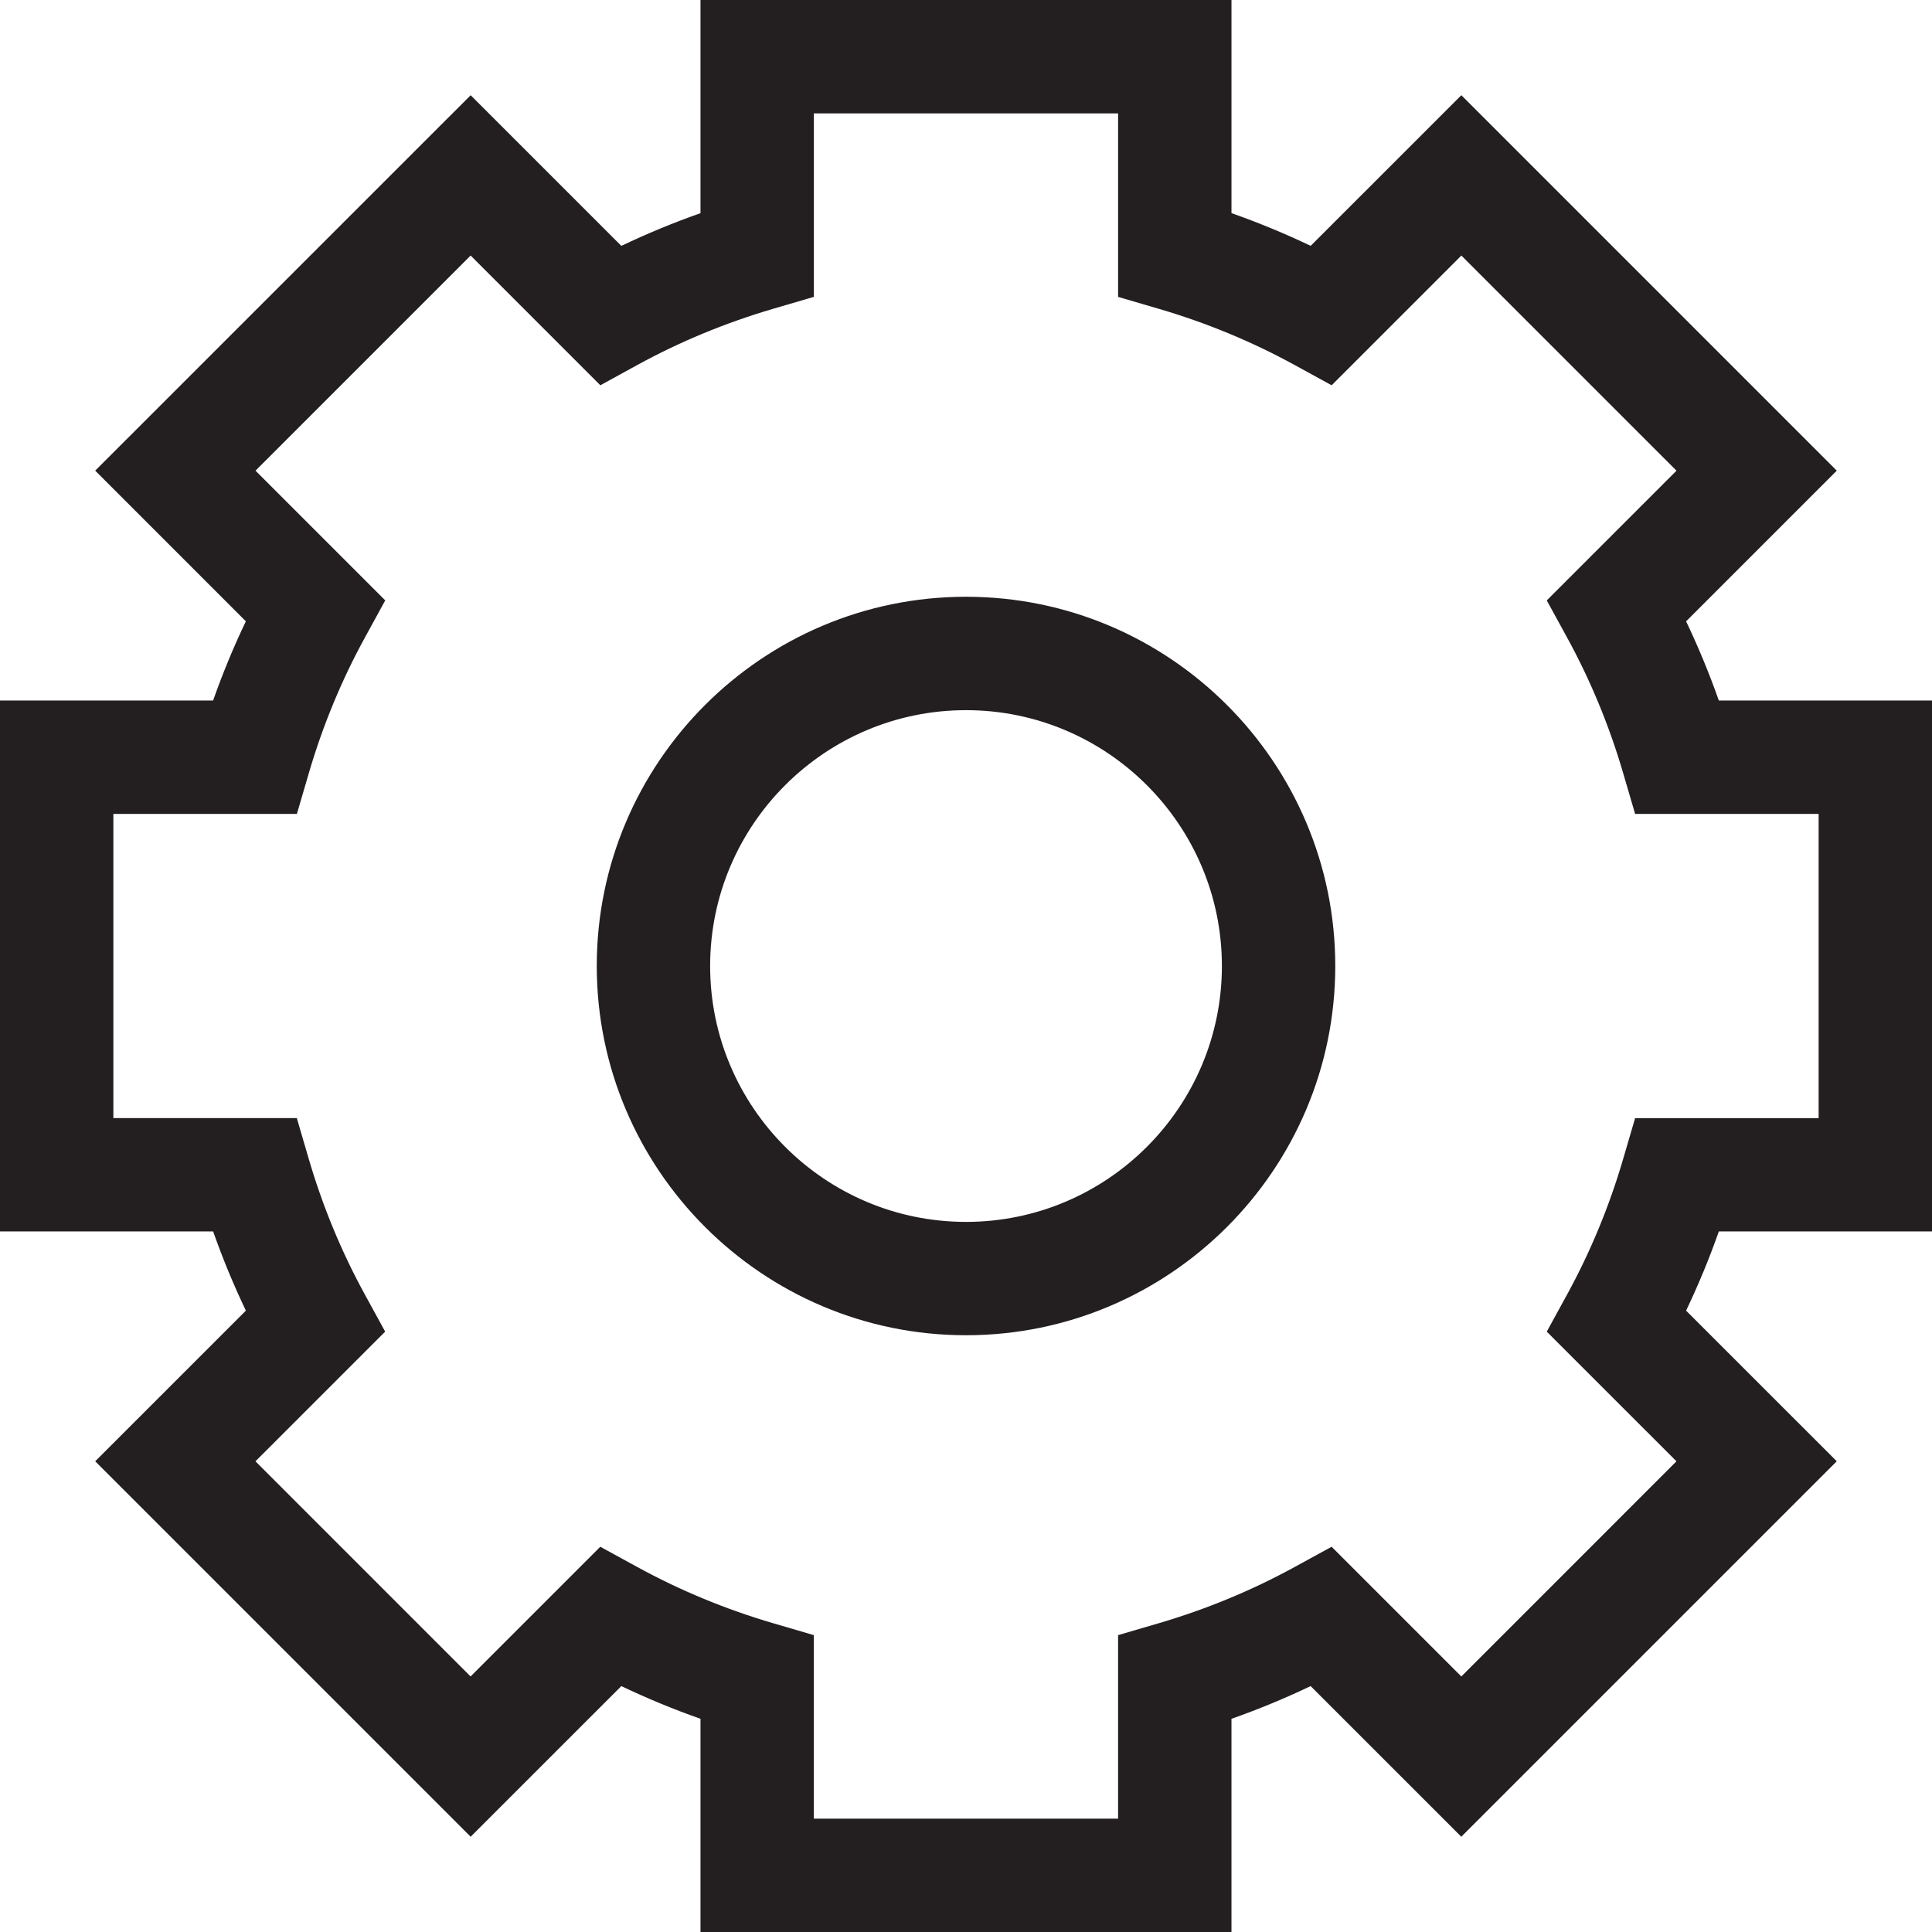 <?xml version="1.0" encoding="UTF-8"?><svg xmlns="http://www.w3.org/2000/svg" viewBox="0 0 68.165 68.165"><defs><style>.e{fill:#231f20;}</style></defs><g id="a"/><g id="b"><g id="c"><g id="d"><path class="e" d="M34.083,21.055c-7.184,0-13.028,5.844-13.028,13.027s5.844,13.028,13.028,13.028,13.028-5.845,13.028-13.028-5.844-13.027-13.028-13.027Zm0,22.056c-4.978,0-9.028-4.05-9.028-9.028s4.05-9.027,9.028-9.027,9.028,4.05,9.028,9.027-4.05,9.028-9.028,9.028Z"/><path class="e" d="M68.165,43.449V24.716h-7.521c-.336-.954-.722-1.888-1.155-2.794l5.316-5.316L51.559,3.359l-5.316,5.315c-.906-.433-1.839-.818-2.794-1.154V0H24.715V7.521c-.955,.336-1.888,.722-2.793,1.154l-5.316-5.315L3.359,16.605l5.315,5.316c-.433,.906-.819,1.84-1.155,2.794H0v18.733H7.52c.336,.954,.722,1.888,1.155,2.794l-5.316,5.315,13.247,13.247,5.316-5.315c.907,.433,1.84,.818,2.793,1.154v7.521h18.734v-7.521c.954-.336,1.887-.722,2.793-1.154l5.316,5.315,13.247-13.247-5.316-5.315c.433-.906,.819-1.84,1.155-2.794h7.521Zm-9.016,8.109l-7.59,7.591-4.577-4.576-1.314,.719c-1.504,.823-3.113,1.488-4.782,1.978l-1.438,.421v6.475h-10.734v-6.475l-1.438-.421c-1.669-.489-3.277-1.154-4.782-1.978l-1.315-.719-4.576,4.576-7.59-7.591,4.576-4.576-.72-1.315c-.822-1.501-1.487-3.108-1.976-4.78l-.421-1.438H4v-10.733h6.475l.421-1.438c.489-1.672,1.154-3.279,1.976-4.78l.72-1.315-4.577-4.577,7.59-7.59,4.576,4.577,1.315-.721c1.5-.821,3.109-1.486,4.781-1.977l1.438-.421V4h10.734v6.475l1.438,.421c1.672,.49,3.281,1.155,4.781,1.977l1.315,.72,4.577-4.576,7.59,7.59-4.577,4.577,.72,1.315c.822,1.501,1.487,3.108,1.976,4.78l.421,1.438h6.475v10.733h-6.475l-.421,1.438c-.489,1.672-1.154,3.279-1.976,4.78l-.72,1.315,4.577,4.576Z"/></g></g></g></svg>